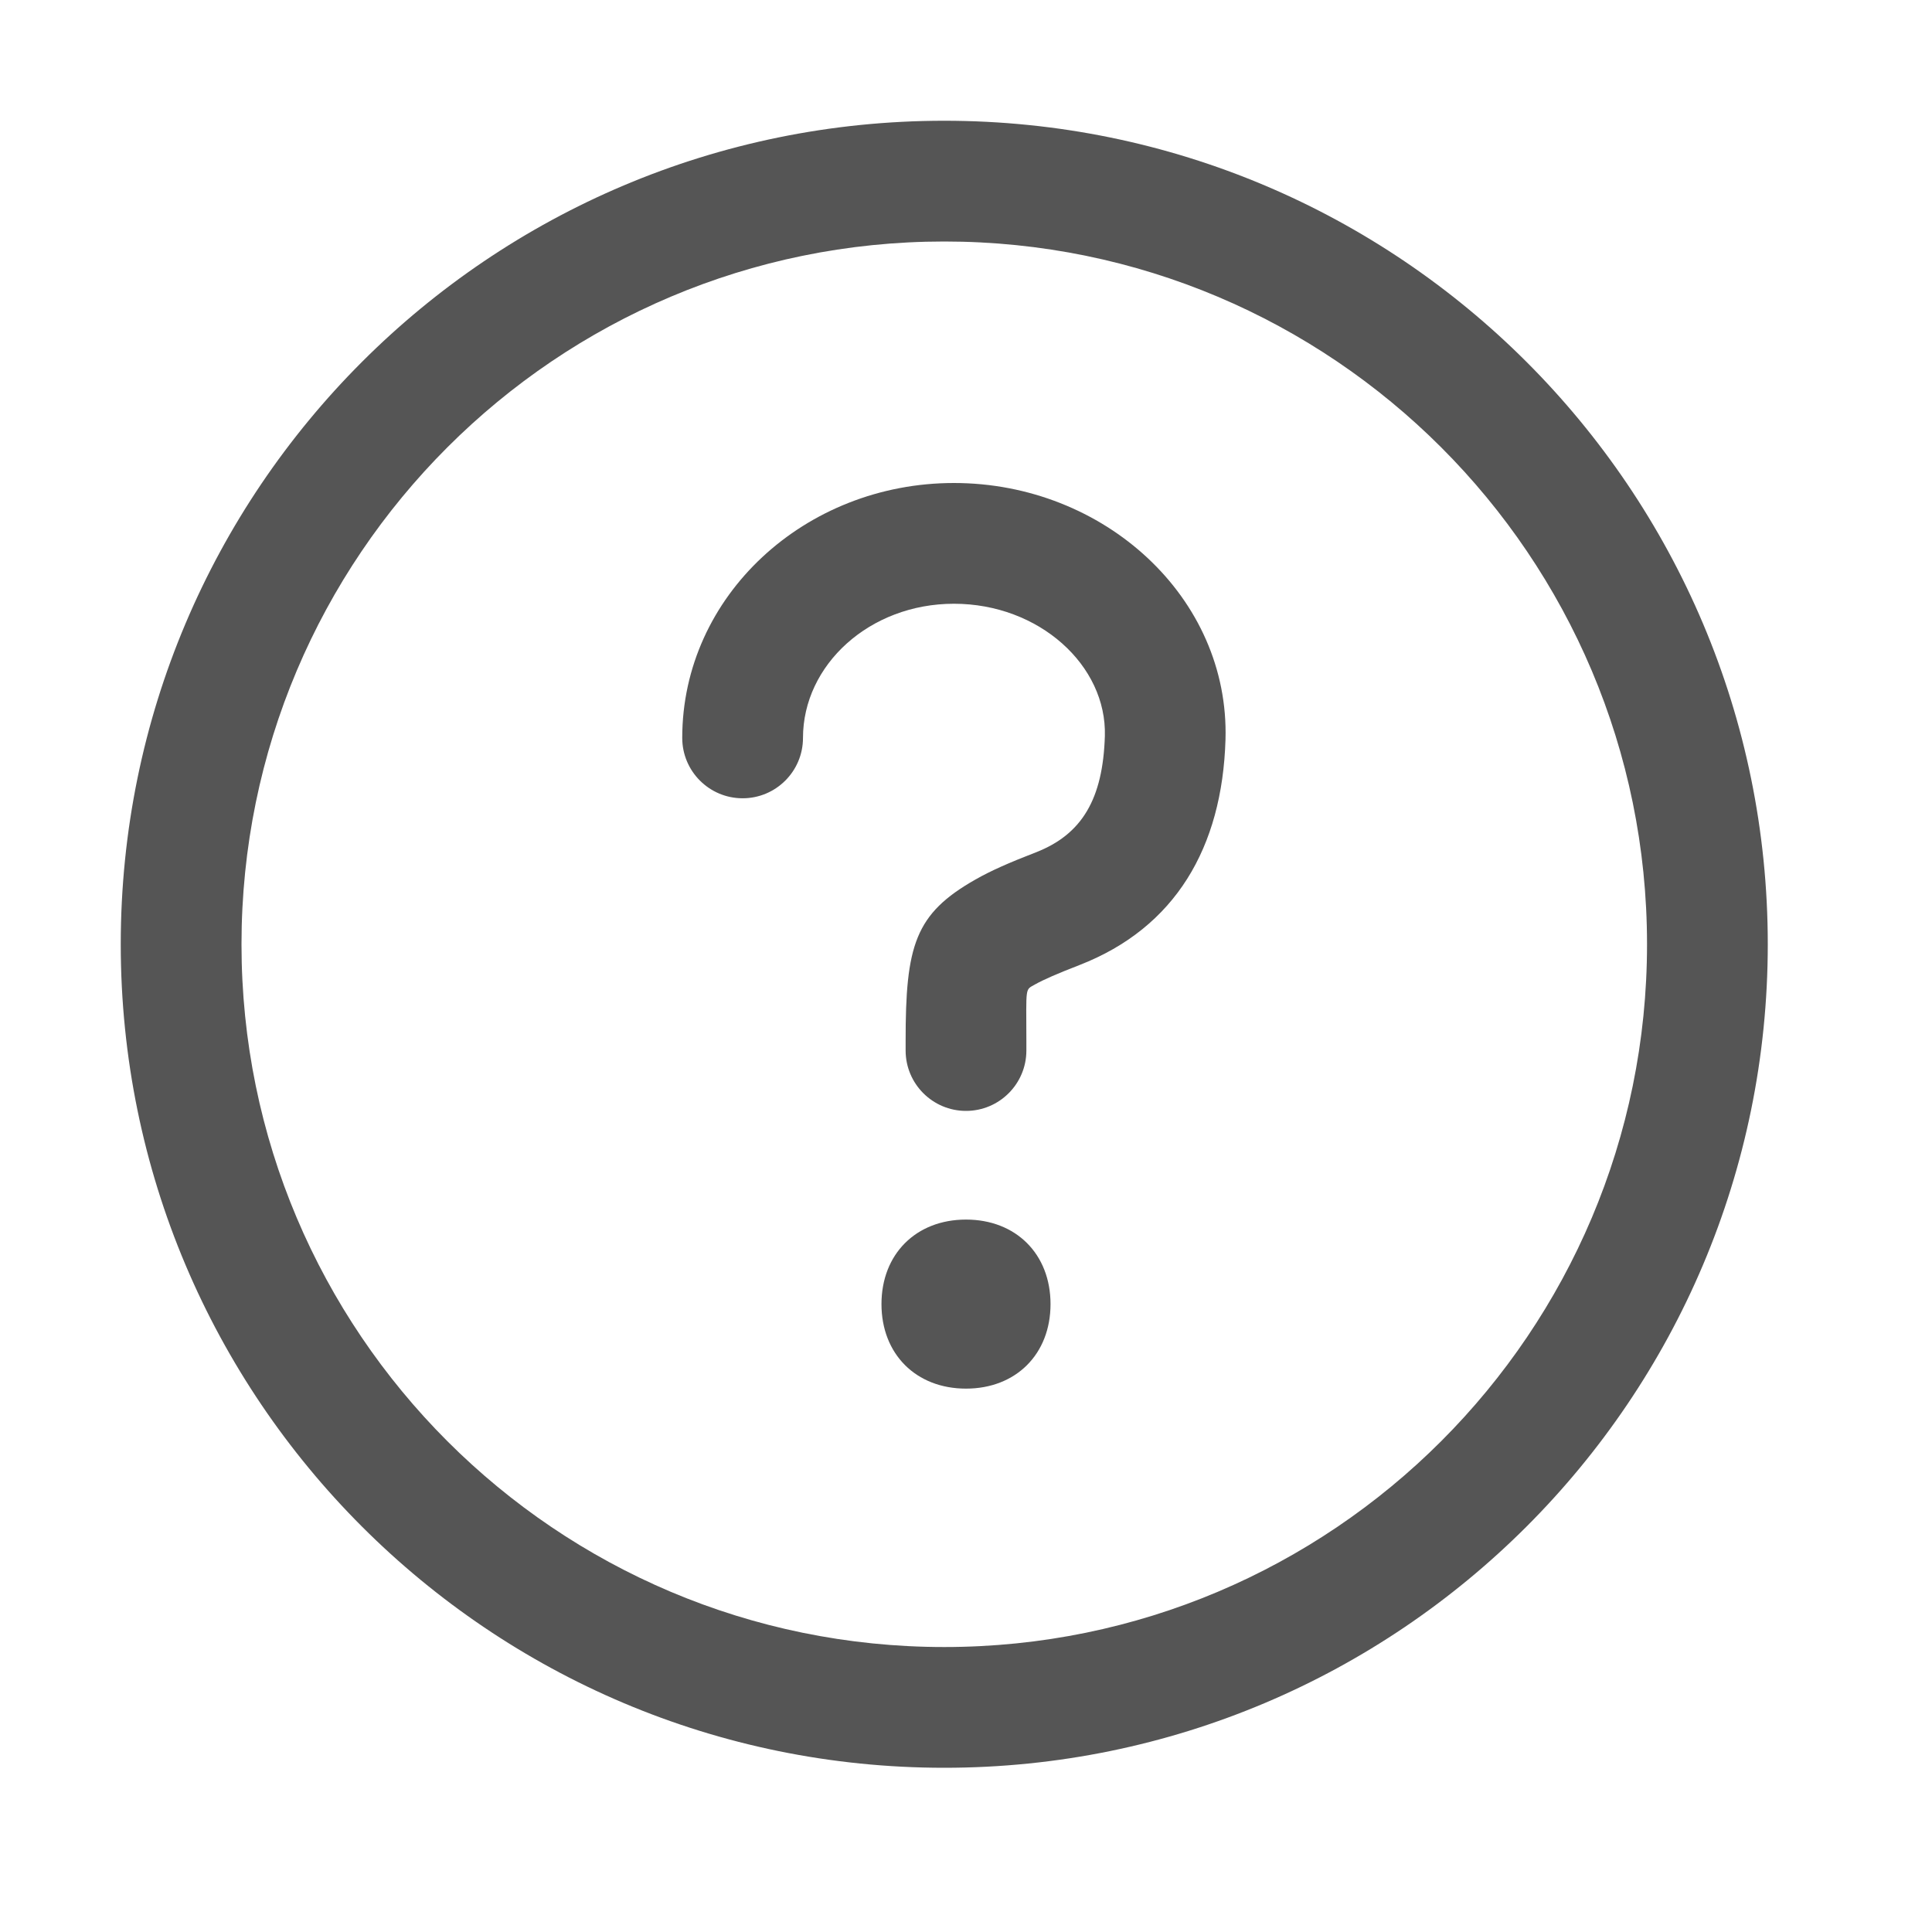 <?xml version="1.0" encoding="UTF-8"?>
<svg width="16px" height="16px" viewBox="0 0 16 16" version="1.1" xmlns="http://www.w3.org/2000/svg" xmlns:xlink="http://www.w3.org/1999/xlink">
    <!-- Generator: Sketch 46 (44423) - http://www.bohemiancoding.com/sketch -->
    <title>Buttons / Icons / Information / Questionmark</title>
    <desc>Created with Sketch.</desc>
    <defs></defs>
    <g id="Symbols" stroke="none" stroke-width="1" fill="none" fill-rule="evenodd">
        <g id="Buttons-/-Icons-/-Information-/-Questionmark" fill="#555555">
            <path d="M8,11.5 C8.414,11.5 8.7,11.214 8.7,10.8 C8.7,10.386 8.414,10.1 8,10.1 C7.586,10.1 7.3,10.386 7.3,10.8 C7.3,11.214 7.586,11.5 8,11.5 Z" id="Oval-2"></path>
            <path d="M7.82,13.64 C11.034,13.64 13.64,11.034 13.64,7.82 C13.64,4.606 11.034,2 7.82,2 C4.606,2 2,4.606 2,7.82 C2,11.034 4.606,13.64 7.82,13.64 Z M7.82,14.64 C4.053,14.64 1,11.586 1,7.82 C1,4.053 4.053,1 7.82,1 C11.586,1 14.64,4.053 14.64,7.82 C14.64,11.586 11.586,14.64 7.82,14.64 Z" id="Oval" fill-rule="nonzero"></path>
            <path d="M6.65,6.111 C6.65,5.507 7.201,5 7.9,5 C8.606,5 9.167,5.511 9.15,6.096 C9.134,6.615 8.962,6.91 8.578,7.059 C8.353,7.146 8.204,7.212 8.078,7.284 C7.577,7.568 7.499,7.829 7.5,8.625 C7.5,8.662 7.5,8.662 7.5,8.7 C7.5,8.976 7.724,9.2 8,9.2 C8.276,9.2 8.5,8.976 8.5,8.7 C8.5,8.661 8.5,8.661 8.5,8.624 C8.499,8.161 8.488,8.201 8.571,8.153 C8.644,8.112 8.757,8.063 8.94,7.992 C9.734,7.683 10.122,7.018 10.149,6.126 C10.184,4.948 9.144,4 7.9,4 C6.666,4 5.65,4.935 5.65,6.111 C5.65,6.387 5.874,6.611 6.15,6.611 C6.426,6.611 6.65,6.387 6.65,6.111 Z" id="Question-Mark" fill-rule="nonzero"></path>
        </g>
    </g>
</svg>
